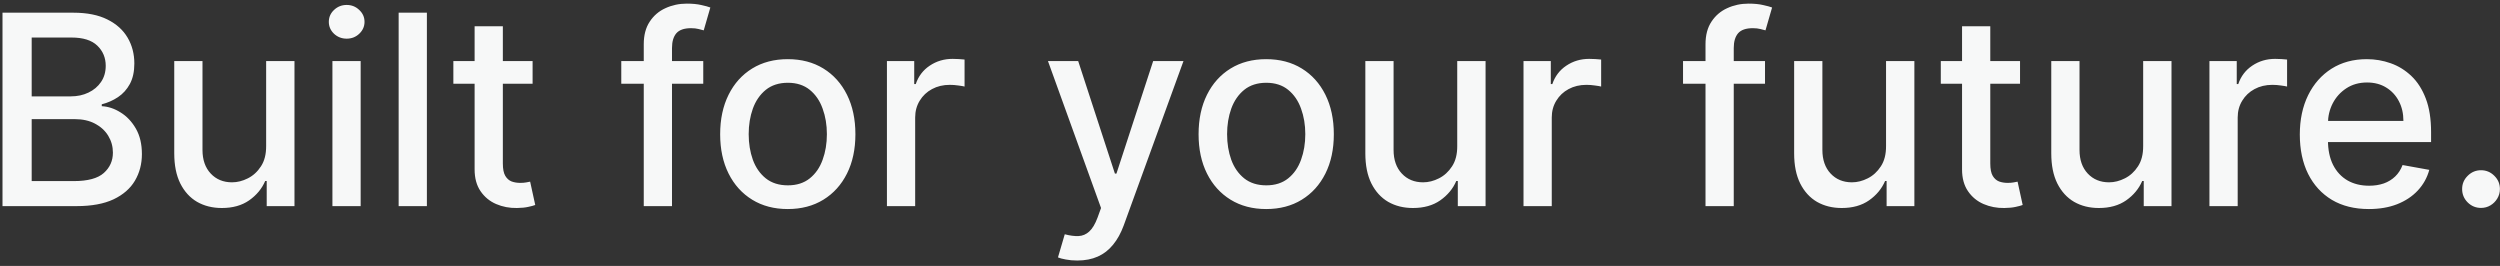 <svg width="376" height="40" viewBox="0 0 376 40" fill="none" xmlns="http://www.w3.org/2000/svg">
<rect x="0" y="0" width="376" height="40" fill="#333333" stroke="none"/>
<path d="M0.376 31V1.909H11.029C13.094 1.909 14.803 2.25 16.157 2.932C17.511 3.604 18.524 4.518 19.197 5.673C19.869 6.819 20.205 8.112 20.205 9.551C20.205 10.763 19.983 11.786 19.538 12.619C19.093 13.443 18.496 14.106 17.748 14.608C17.009 15.1 16.195 15.46 15.305 15.688V15.972C16.271 16.019 17.213 16.331 18.131 16.909C19.059 17.477 19.826 18.287 20.433 19.338C21.039 20.389 21.342 21.668 21.342 23.173C21.342 24.66 20.991 25.995 20.291 27.179C19.599 28.353 18.529 29.286 17.08 29.977C15.631 30.659 13.78 31 11.526 31H0.376ZM4.765 27.236H11.1C13.202 27.236 14.708 26.829 15.617 26.014C16.526 25.2 16.981 24.182 16.981 22.96C16.981 22.042 16.749 21.199 16.285 20.432C15.821 19.665 15.158 19.054 14.296 18.599C13.444 18.145 12.431 17.918 11.256 17.918H4.765V27.236ZM4.765 14.494H10.646C11.63 14.494 12.516 14.305 13.302 13.926C14.097 13.547 14.727 13.017 15.191 12.335C15.665 11.644 15.901 10.829 15.901 9.892C15.901 8.689 15.48 7.681 14.637 6.866C13.794 6.052 12.502 5.645 10.759 5.645H4.765V14.494ZM40.028 21.952V9.182H44.289V31H40.113V27.222H39.886C39.384 28.386 38.579 29.357 37.471 30.134C36.372 30.901 35.004 31.284 33.366 31.284C31.964 31.284 30.724 30.976 29.644 30.361C28.574 29.736 27.731 28.812 27.116 27.591C26.51 26.369 26.207 24.859 26.207 23.06V9.182H30.454V22.548C30.454 24.035 30.866 25.219 31.69 26.099C32.514 26.98 33.584 27.421 34.9 27.421C35.695 27.421 36.486 27.222 37.272 26.824C38.068 26.426 38.726 25.825 39.246 25.02C39.777 24.215 40.037 23.192 40.028 21.952ZM49.996 31V9.182H54.243V31H49.996ZM52.141 5.815C51.402 5.815 50.767 5.569 50.237 5.077C49.716 4.575 49.456 3.978 49.456 3.287C49.456 2.586 49.716 1.99 50.237 1.497C50.767 0.995 51.402 0.744 52.141 0.744C52.879 0.744 53.509 0.995 54.03 1.497C54.56 1.99 54.825 2.586 54.825 3.287C54.825 3.978 54.56 4.575 54.03 5.077C53.509 5.569 52.879 5.815 52.141 5.815ZM64.204 1.909V31H59.957V1.909H64.204ZM80.102 9.182V12.591H68.185V9.182H80.102ZM71.381 3.955H75.628V24.594C75.628 25.418 75.751 26.038 75.997 26.454C76.243 26.862 76.561 27.141 76.949 27.293C77.347 27.435 77.778 27.506 78.242 27.506C78.582 27.506 78.881 27.482 79.136 27.435C79.392 27.387 79.591 27.349 79.733 27.321L80.5 30.829C80.254 30.924 79.903 31.019 79.449 31.114C78.994 31.218 78.426 31.275 77.744 31.284C76.627 31.303 75.585 31.104 74.619 30.688C73.653 30.271 72.872 29.627 72.276 28.756C71.679 27.884 71.381 26.791 71.381 25.474V3.955ZM105.77 9.182V12.591H93.44V9.182H105.77ZM96.821 31V6.653C96.821 5.29 97.119 4.158 97.716 3.259C98.312 2.349 99.103 1.672 100.088 1.227C101.073 0.773 102.143 0.545 103.298 0.545C104.151 0.545 104.88 0.616 105.486 0.759C106.092 0.891 106.542 1.014 106.835 1.128L105.841 4.565C105.642 4.509 105.386 4.442 105.074 4.366C104.761 4.281 104.383 4.239 103.938 4.239C102.905 4.239 102.167 4.494 101.722 5.006C101.286 5.517 101.068 6.256 101.068 7.222V31H96.821ZM118.483 31.44C116.438 31.44 114.652 30.972 113.128 30.034C111.603 29.097 110.42 27.785 109.577 26.099C108.734 24.414 108.312 22.444 108.312 20.19C108.312 17.927 108.734 15.948 109.577 14.253C110.42 12.558 111.603 11.242 113.128 10.304C114.652 9.366 116.438 8.898 118.483 8.898C120.528 8.898 122.313 9.366 123.838 10.304C125.363 11.242 126.546 12.558 127.389 14.253C128.232 15.948 128.653 17.927 128.653 20.19C128.653 22.444 128.232 24.414 127.389 26.099C126.546 27.785 125.363 29.097 123.838 30.034C122.313 30.972 120.528 31.44 118.483 31.44ZM118.497 27.875C119.823 27.875 120.921 27.525 121.793 26.824C122.664 26.123 123.308 25.19 123.724 24.026C124.151 22.861 124.364 21.578 124.364 20.176C124.364 18.784 124.151 17.506 123.724 16.341C123.308 15.167 122.664 14.224 121.793 13.514C120.921 12.804 119.823 12.449 118.497 12.449C117.162 12.449 116.054 12.804 115.173 13.514C114.302 14.224 113.653 15.167 113.227 16.341C112.811 17.506 112.602 18.784 112.602 20.176C112.602 21.578 112.811 22.861 113.227 24.026C113.653 25.19 114.302 26.123 115.173 26.824C116.054 27.525 117.162 27.875 118.497 27.875ZM133.394 31V9.182H137.499V12.648H137.727C138.124 11.473 138.825 10.55 139.829 9.878C140.842 9.196 141.988 8.855 143.266 8.855C143.531 8.855 143.844 8.865 144.204 8.884C144.573 8.902 144.862 8.926 145.07 8.955V13.017C144.9 12.97 144.597 12.918 144.161 12.861C143.726 12.794 143.29 12.761 142.854 12.761C141.851 12.761 140.956 12.974 140.17 13.401C139.393 13.817 138.778 14.4 138.323 15.148C137.869 15.886 137.641 16.729 137.641 17.676V31H133.394ZM162.016 39.182C161.382 39.182 160.804 39.13 160.283 39.026C159.763 38.931 159.374 38.827 159.119 38.713L160.141 35.233C160.918 35.441 161.609 35.531 162.215 35.503C162.821 35.474 163.356 35.247 163.82 34.821C164.294 34.395 164.71 33.699 165.07 32.733L165.596 31.284L157.613 9.182H162.158L167.684 26.114H167.911L173.437 9.182H177.996L169.005 33.912C168.588 35.048 168.058 36.01 167.414 36.795C166.77 37.591 166.003 38.188 165.113 38.585C164.223 38.983 163.191 39.182 162.016 39.182ZM190.436 31.44C188.391 31.44 186.606 30.972 185.081 30.034C183.556 29.097 182.373 27.785 181.53 26.099C180.687 24.414 180.266 22.444 180.266 20.19C180.266 17.927 180.687 15.948 181.53 14.253C182.373 12.558 183.556 11.242 185.081 10.304C186.606 9.366 188.391 8.898 190.436 8.898C192.482 8.898 194.267 9.366 195.791 10.304C197.316 11.242 198.5 12.558 199.342 14.253C200.185 15.948 200.607 17.927 200.607 20.19C200.607 22.444 200.185 24.414 199.342 26.099C198.5 27.785 197.316 29.097 195.791 30.034C194.267 30.972 192.482 31.44 190.436 31.44ZM190.45 27.875C191.776 27.875 192.875 27.525 193.746 26.824C194.617 26.123 195.261 25.19 195.678 24.026C196.104 22.861 196.317 21.578 196.317 20.176C196.317 18.784 196.104 17.506 195.678 16.341C195.261 15.167 194.617 14.224 193.746 13.514C192.875 12.804 191.776 12.449 190.45 12.449C189.115 12.449 188.007 12.804 187.126 13.514C186.255 14.224 185.607 15.167 185.18 16.341C184.764 17.506 184.555 18.784 184.555 20.176C184.555 21.578 184.764 22.861 185.18 24.026C185.607 25.19 186.255 26.123 187.126 26.824C188.007 27.525 189.115 27.875 190.45 27.875ZM219.168 21.952V9.182H223.43V31H219.254V27.222H219.026C218.524 28.386 217.719 29.357 216.612 30.134C215.513 30.901 214.145 31.284 212.506 31.284C211.105 31.284 209.864 30.976 208.785 30.361C207.715 29.736 206.872 28.812 206.256 27.591C205.65 26.369 205.347 24.859 205.347 23.06V9.182H209.594V22.548C209.594 24.035 210.006 25.219 210.83 26.099C211.654 26.98 212.724 27.421 214.04 27.421C214.836 27.421 215.627 27.222 216.413 26.824C217.208 26.426 217.866 25.825 218.387 25.02C218.917 24.215 219.178 23.192 219.168 21.952ZM229.136 31V9.182H233.241V12.648H233.469C233.866 11.473 234.567 10.55 235.571 9.878C236.584 9.196 237.73 8.855 239.009 8.855C239.274 8.855 239.586 8.865 239.946 8.884C240.315 8.902 240.604 8.926 240.812 8.955V13.017C240.642 12.97 240.339 12.918 239.903 12.861C239.468 12.794 239.032 12.761 238.597 12.761C237.593 12.761 236.698 12.974 235.912 13.401C235.135 13.817 234.52 14.4 234.065 15.148C233.611 15.886 233.384 16.729 233.384 17.676V31H229.136ZM265.457 9.182V12.591H253.128V9.182H265.457ZM256.509 31V6.653C256.509 5.29 256.807 4.158 257.403 3.259C258 2.349 258.791 1.672 259.776 1.227C260.76 0.773 261.83 0.545 262.986 0.545C263.838 0.545 264.567 0.616 265.173 0.759C265.779 0.891 266.229 1.014 266.523 1.128L265.528 4.565C265.33 4.509 265.074 4.442 264.761 4.366C264.449 4.281 264.07 4.239 263.625 4.239C262.593 4.239 261.854 4.494 261.409 5.006C260.973 5.517 260.756 6.256 260.756 7.222V31H256.509ZM283.661 21.952V9.182H287.922V31H283.746V27.222H283.518C283.017 28.386 282.212 29.357 281.104 30.134C280.005 30.901 278.637 31.284 276.999 31.284C275.597 31.284 274.357 30.976 273.277 30.361C272.207 29.736 271.364 28.812 270.749 27.591C270.143 26.369 269.839 24.859 269.839 23.06V9.182H274.087V22.548C274.087 24.035 274.499 25.219 275.322 26.099C276.146 26.98 277.216 27.421 278.533 27.421C279.328 27.421 280.119 27.222 280.905 26.824C281.7 26.426 282.358 25.825 282.879 25.02C283.41 24.215 283.67 23.192 283.661 21.952ZM303.813 9.182V12.591H291.896V9.182H303.813ZM295.092 3.955H299.339V24.594C299.339 25.418 299.462 26.038 299.708 26.454C299.954 26.862 300.272 27.141 300.66 27.293C301.058 27.435 301.488 27.506 301.952 27.506C302.293 27.506 302.592 27.482 302.847 27.435C303.103 27.387 303.302 27.349 303.444 27.321L304.211 30.829C303.965 30.924 303.614 31.019 303.16 31.114C302.705 31.218 302.137 31.275 301.455 31.284C300.338 31.303 299.296 31.104 298.33 30.688C297.364 30.271 296.583 29.627 295.987 28.756C295.39 27.884 295.092 26.791 295.092 25.474V3.955ZM322.332 21.952V9.182H326.594V31H322.418V27.222H322.19C321.688 28.386 320.884 29.357 319.776 30.134C318.677 30.901 317.309 31.284 315.67 31.284C314.269 31.284 313.028 30.976 311.949 30.361C310.879 29.736 310.036 28.812 309.42 27.591C308.814 26.369 308.511 24.859 308.511 23.06V9.182H312.759V22.548C312.759 24.035 313.17 25.219 313.994 26.099C314.818 26.98 315.888 27.421 317.205 27.421C318 27.421 318.791 27.222 319.577 26.824C320.372 26.426 321.03 25.825 321.551 25.02C322.081 24.215 322.342 23.192 322.332 21.952ZM332.3 31V9.182H336.406V12.648H336.633C337.031 11.473 337.731 10.55 338.735 9.878C339.748 9.196 340.894 8.855 342.173 8.855C342.438 8.855 342.75 8.865 343.11 8.884C343.479 8.902 343.768 8.926 343.977 8.955V13.017C343.806 12.97 343.503 12.918 343.067 12.861C342.632 12.794 342.196 12.761 341.761 12.761C340.757 12.761 339.862 12.974 339.076 13.401C338.299 13.817 337.684 14.4 337.229 15.148C336.775 15.886 336.548 16.729 336.548 17.676V31H332.3ZM356.274 31.44C354.125 31.44 352.273 30.981 350.72 30.062C349.177 29.134 347.983 27.832 347.141 26.156C346.307 24.471 345.891 22.496 345.891 20.233C345.891 17.998 346.307 16.028 347.141 14.324C347.983 12.619 349.158 11.289 350.663 10.332C352.179 9.376 353.949 8.898 355.976 8.898C357.207 8.898 358.4 9.101 359.555 9.509C360.711 9.916 361.748 10.555 362.666 11.426C363.585 12.297 364.309 13.429 364.839 14.821C365.37 16.204 365.635 17.884 365.635 19.864V21.369H348.291V18.188H361.473C361.473 17.07 361.246 16.081 360.791 15.219C360.337 14.348 359.697 13.661 358.874 13.159C358.059 12.657 357.103 12.406 356.004 12.406C354.811 12.406 353.769 12.7 352.879 13.287C351.999 13.865 351.317 14.622 350.834 15.56C350.36 16.488 350.124 17.496 350.124 18.585V21.071C350.124 22.529 350.379 23.77 350.891 24.793C351.411 25.815 352.136 26.597 353.064 27.136C353.992 27.667 355.076 27.932 356.317 27.932C357.122 27.932 357.856 27.818 358.518 27.591C359.181 27.354 359.754 27.004 360.237 26.54C360.72 26.076 361.089 25.503 361.345 24.821L365.365 25.546C365.043 26.729 364.465 27.766 363.632 28.656C362.808 29.537 361.771 30.224 360.521 30.716C359.281 31.199 357.865 31.44 356.274 31.44ZM373.146 31.27C372.369 31.27 371.701 30.995 371.143 30.446C370.584 29.887 370.305 29.215 370.305 28.429C370.305 27.652 370.584 26.99 371.143 26.44C371.701 25.882 372.369 25.602 373.146 25.602C373.922 25.602 374.59 25.882 375.148 26.44C375.707 26.99 375.987 27.652 375.987 28.429C375.987 28.95 375.854 29.428 375.589 29.864C375.333 30.29 374.992 30.631 374.566 30.886C374.14 31.142 373.666 31.27 373.146 31.27Z" fill="#F7F8F8"/>
</svg>
